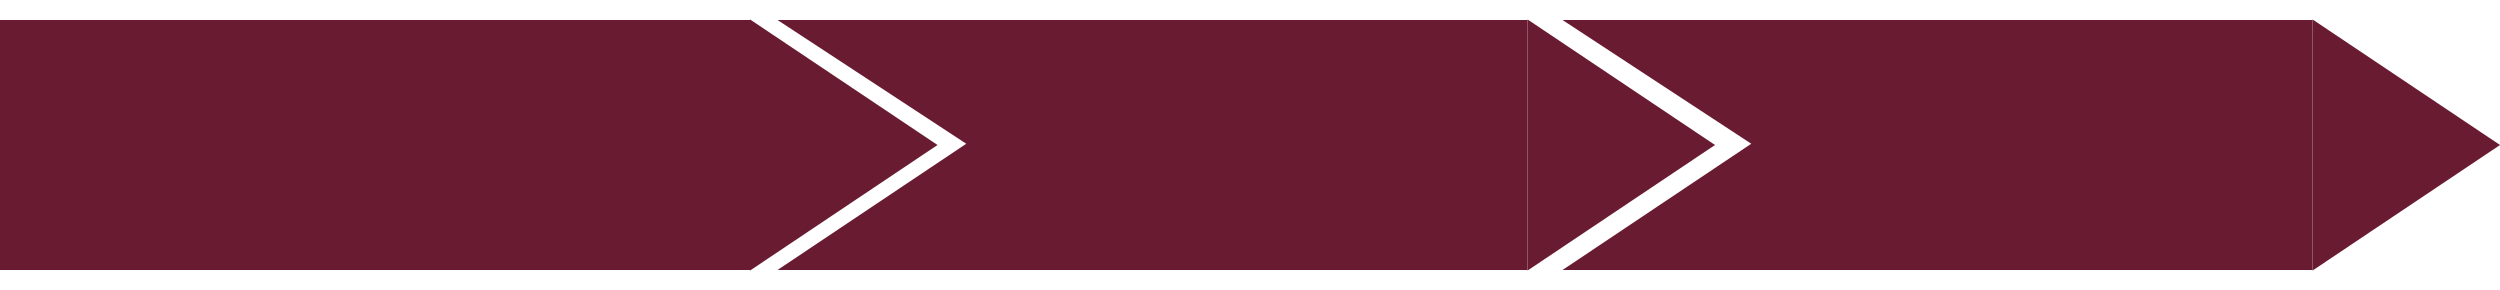 <svg width="1000" height="116" viewBox="0 0 1000 116" fill="none" xmlns="http://www.w3.org/2000/svg">
<path d="M311 8H611V108H311L386.5 57.5L311 8Z" fill="#691B31"/>
<path d="M686 58L611 108.229V7.771L686 58Z" fill="#691B31"/>
<path d="M625 8H925V108H625L700.5 57.5L625 8Z" fill="#691B31"/>
<path d="M1000 58L925 108.229V7.771L1000 58Z" fill="#691B31"/>
<rect y="8" width="300" height="100" fill="#691B31"/>
<path d="M375 58L300 108.229V7.771L375 58Z" fill="#691B31"/>
</svg>
